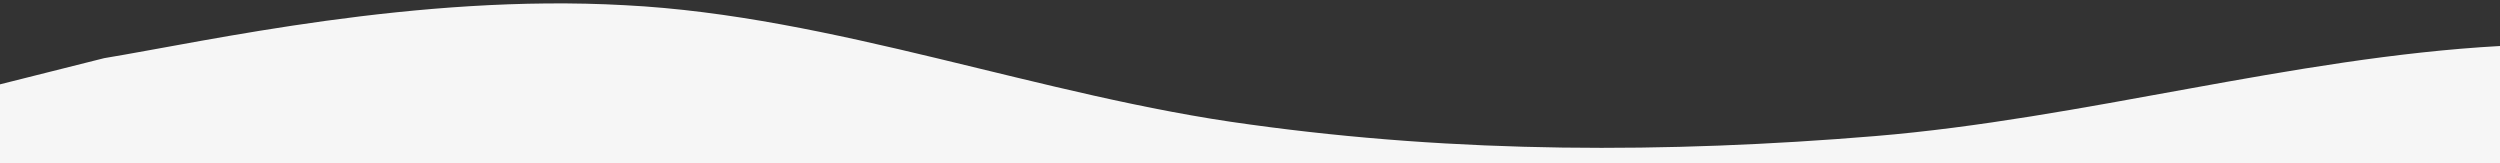 <svg width="1440" height="94" viewBox="0 0 1440 94" fill="none" xmlns="http://www.w3.org/2000/svg">
<rect x="0" y="0" width="1440" height="94" fill="#333333" stroke="none"/>
<g clip-path="url(#clip0_257_7000)">
<path d="M0 48.581L60 33.5C120 23.564 240 -3.671 360 3C480 9.103 600 55.677 720 71.716C840 88.323 960 88.323 1080 78.387C1200 68.451 1320 33.171 1440 26.5C1560 20.397 1680 41.484 1800 48.581C1920 55.677 2040 61.355 2160 41.91C2280 21.613 2400 -23.807 2520 -27.639C2640 -30.903 2760 8.839 2880 25.445C3000 41.484 3120 35.806 3240 25.445C3360 15.935 3480 1.742 3600 -11.032C3720 -23.807 3840 -38 3960 -27.639C4080 -18.129 4200 15.935 4320 25.445C4440 35.806 4560 21.613 4680 15.51C4800 8.839 4920 8.839 5040 18.774C5160 28.71 5280 48.581 5400 58.516C5520 68.451 5640 68.451 5760 51.845C5880 35.806 6000 1.742 6120 -7.768C6240 -18.129 6360 -3.936 6480 -4.361C6600 -3.936 6720 -18.129 6840 -24.232C6960 -30.903 7080 -30.903 7200 -24.232C7320 -18.129 7440 -3.936 7560 -7.768C7680 -11.032 7800 -30.903 7920 -44.103C8040 -57.871 8160 -63.548 8280 -54.039C8400 -43.678 8520 -18.129 8580 -4.361L8640 8.839V108.193H8580C8520 108.193 8400 108.193 8280 108.193C8160 108.193 8040 108.193 7920 108.193C7800 108.193 7680 108.193 7560 108.193C7440 108.193 7320 108.193 7200 108.193C7080 108.193 6960 108.193 6840 108.193C6720 108.193 6600 108.193 6480 108.193C6360 108.193 6240 108.193 6120 108.193C6000 108.193 5880 108.193 5760 108.193C5640 108.193 5520 108.193 5400 108.193C5280 108.193 5160 108.193 5040 108.193C4920 108.193 4800 108.193 4680 108.193C4560 108.193 4440 108.193 4320 108.193C4200 108.193 4080 108.193 3960 108.193C3840 108.193 3720 108.193 3600 108.193C3480 108.193 3360 108.193 3240 108.193C3120 108.193 3000 108.193 2880 108.193C2760 108.193 2640 108.193 2520 108.193C2400 108.193 2280 108.193 2160 108.193C2040 108.193 1920 108.193 1800 108.193C1680 108.193 1560 108.193 1440 108.193C1320 108.193 1200 108.193 1080 108.193C960 108.193 840 108.193 720 108.193C600 108.193 480 108.193 360 108.193C240 108.193 120 108.193 60 108.193H0L0 48.581Z" 
fill="#F6F6F6"/>
</g>
<defs>
<clipPath id="clip0_257_7000">
<rect width="1440" height="94" fill="white"/>
</clipPath>
</defs>
</svg>
